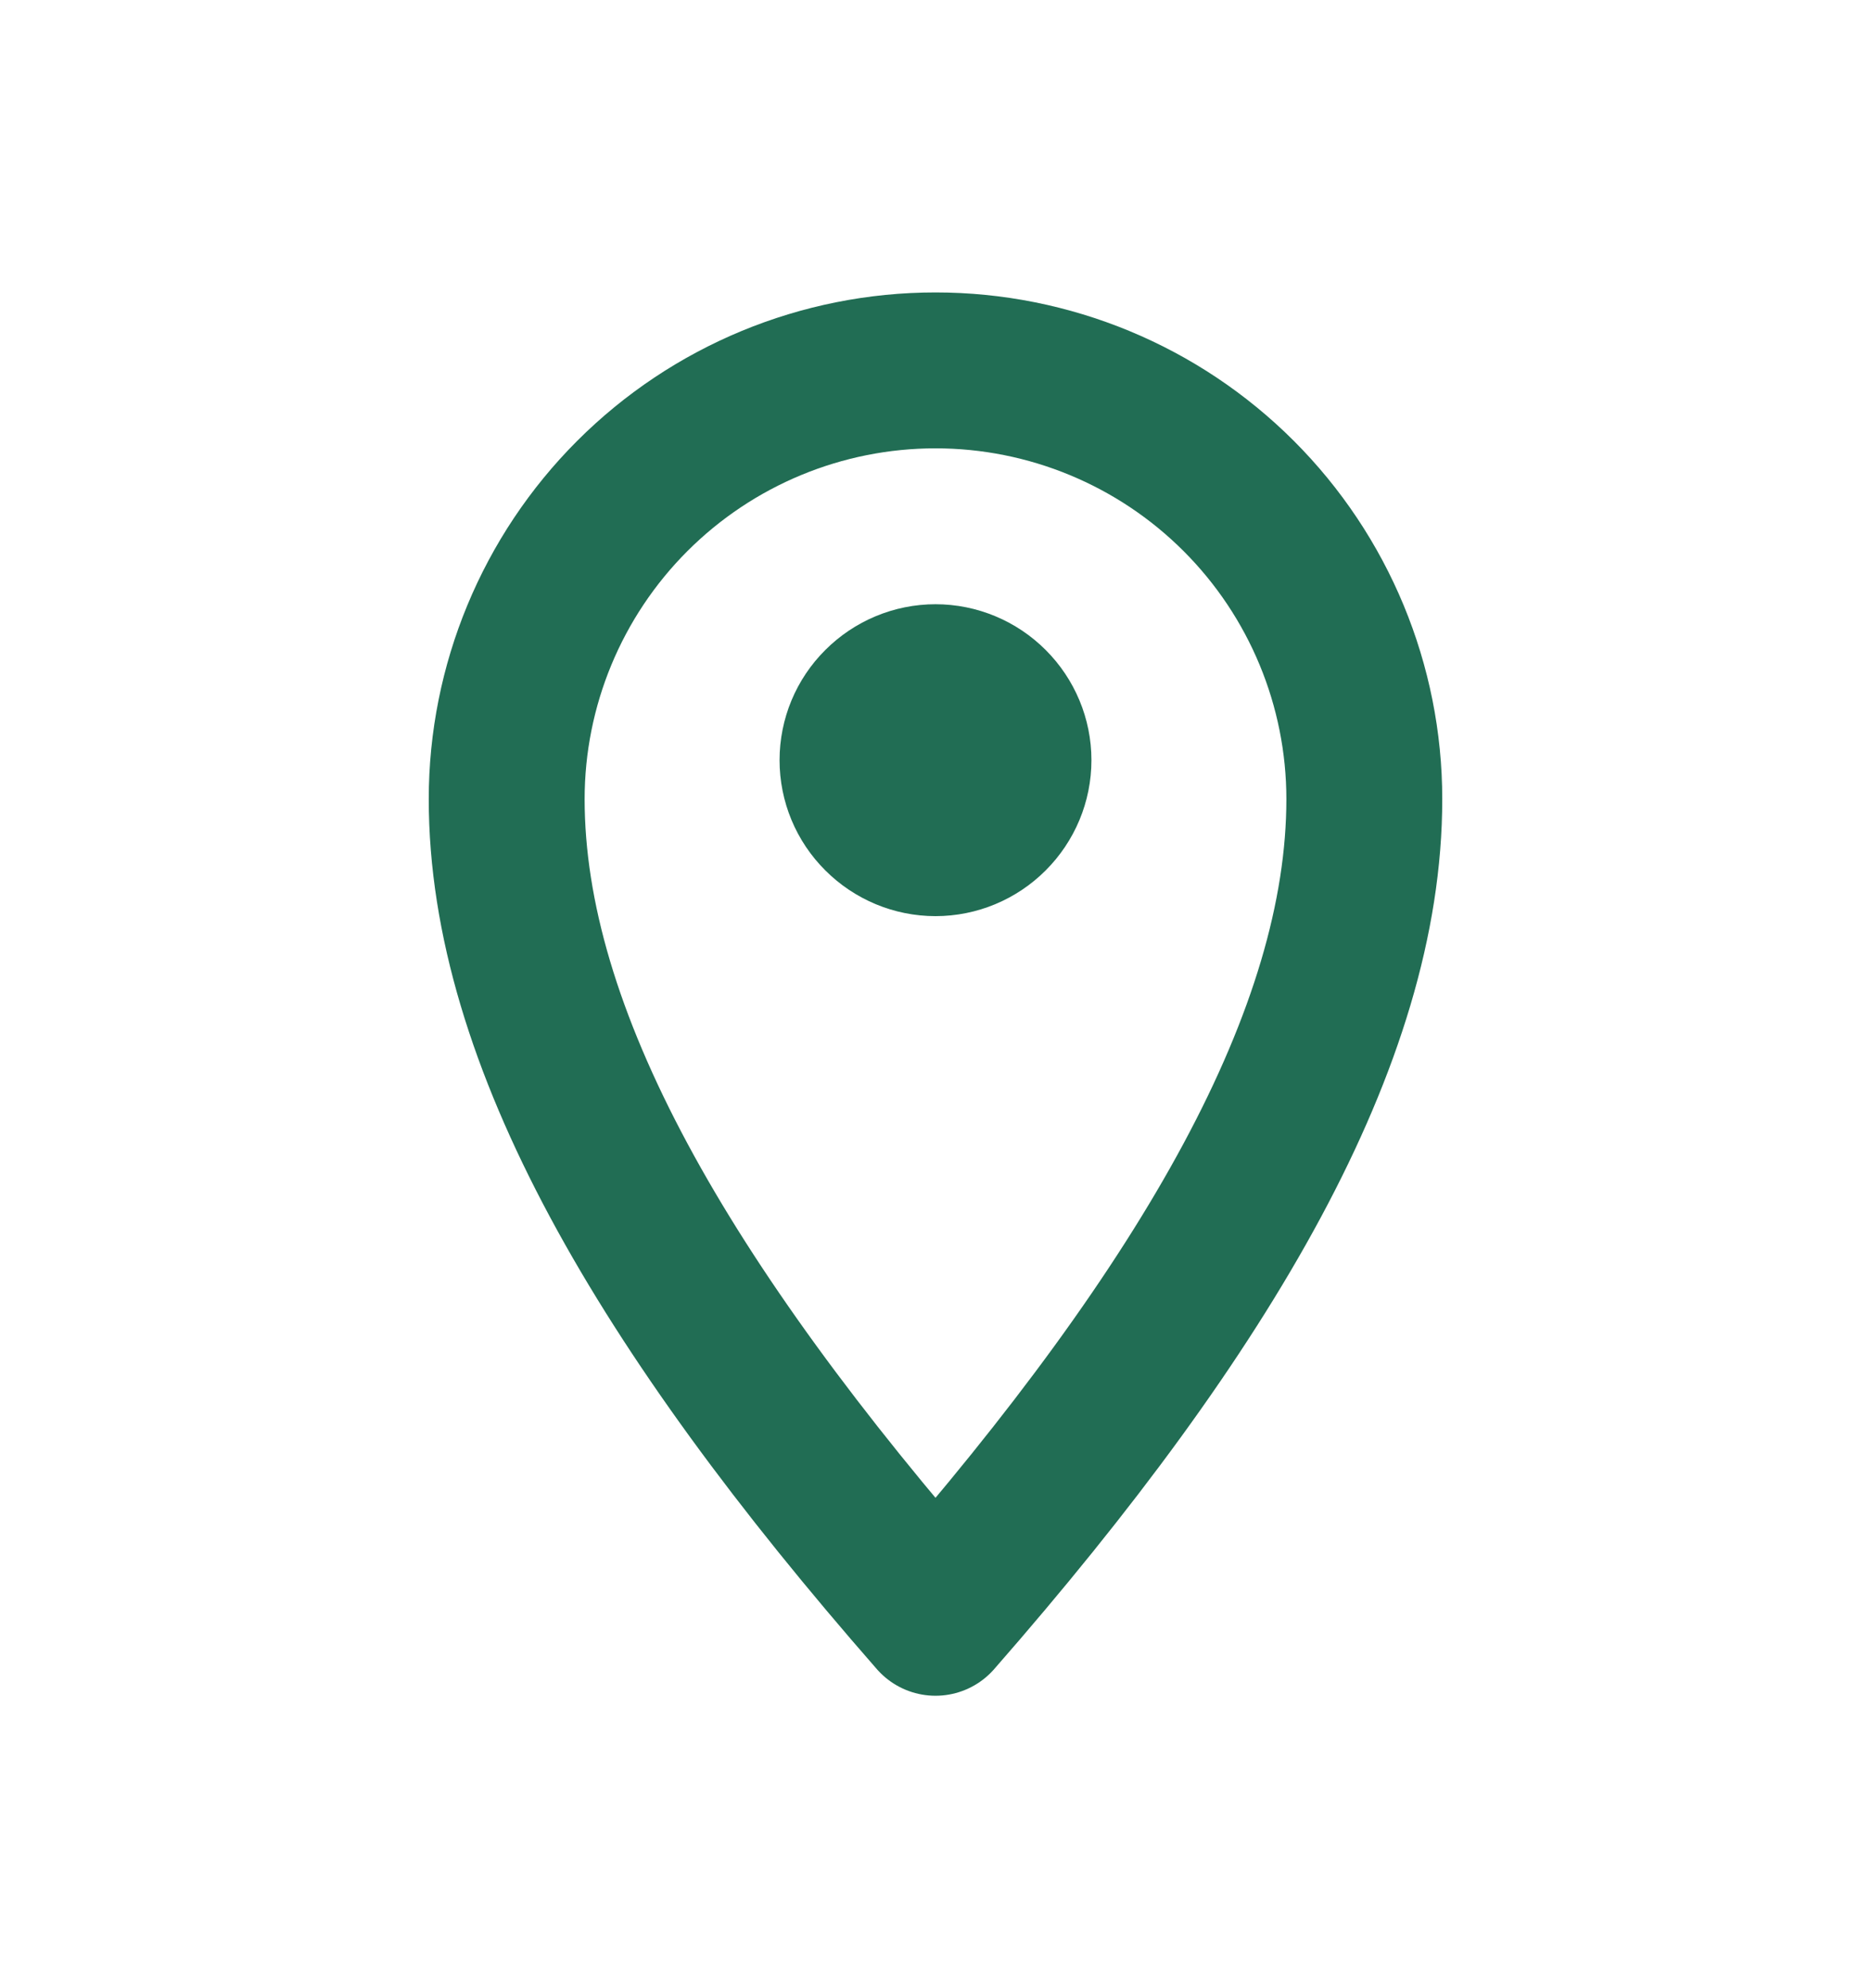 <svg width="16" height="17" viewBox="0 0 16 17" fill="none" xmlns="http://www.w3.org/2000/svg">
<path d="M8.667 6.5C8.667 6.677 8.596 6.846 8.471 6.971C8.346 7.096 8.177 7.167 8 7.167C7.823 7.167 7.654 7.096 7.529 6.971C7.403 6.846 7.333 6.677 7.333 6.5C7.333 6.323 7.403 6.154 7.529 6.029C7.654 5.904 7.823 5.833 8 5.833C8.177 5.833 8.346 5.904 8.471 6.029C8.596 6.154 8.667 6.323 8.667 6.5Z" stroke="#216D54" stroke-width="1.333" stroke-linejoin="round"/>
<path d="M11.667 6.833C11.667 8.859 10.333 11.167 8 13.833C5.667 11.167 4.333 8.859 4.333 6.833C4.333 5.861 4.72 4.928 5.407 4.241C6.095 3.553 7.027 3.167 8 3.167C8.972 3.167 9.905 3.553 10.593 4.241C11.28 4.928 11.667 5.861 11.667 6.833Z" stroke="#216D54" stroke-width="1.333" stroke-linejoin="round"/>
</svg>
